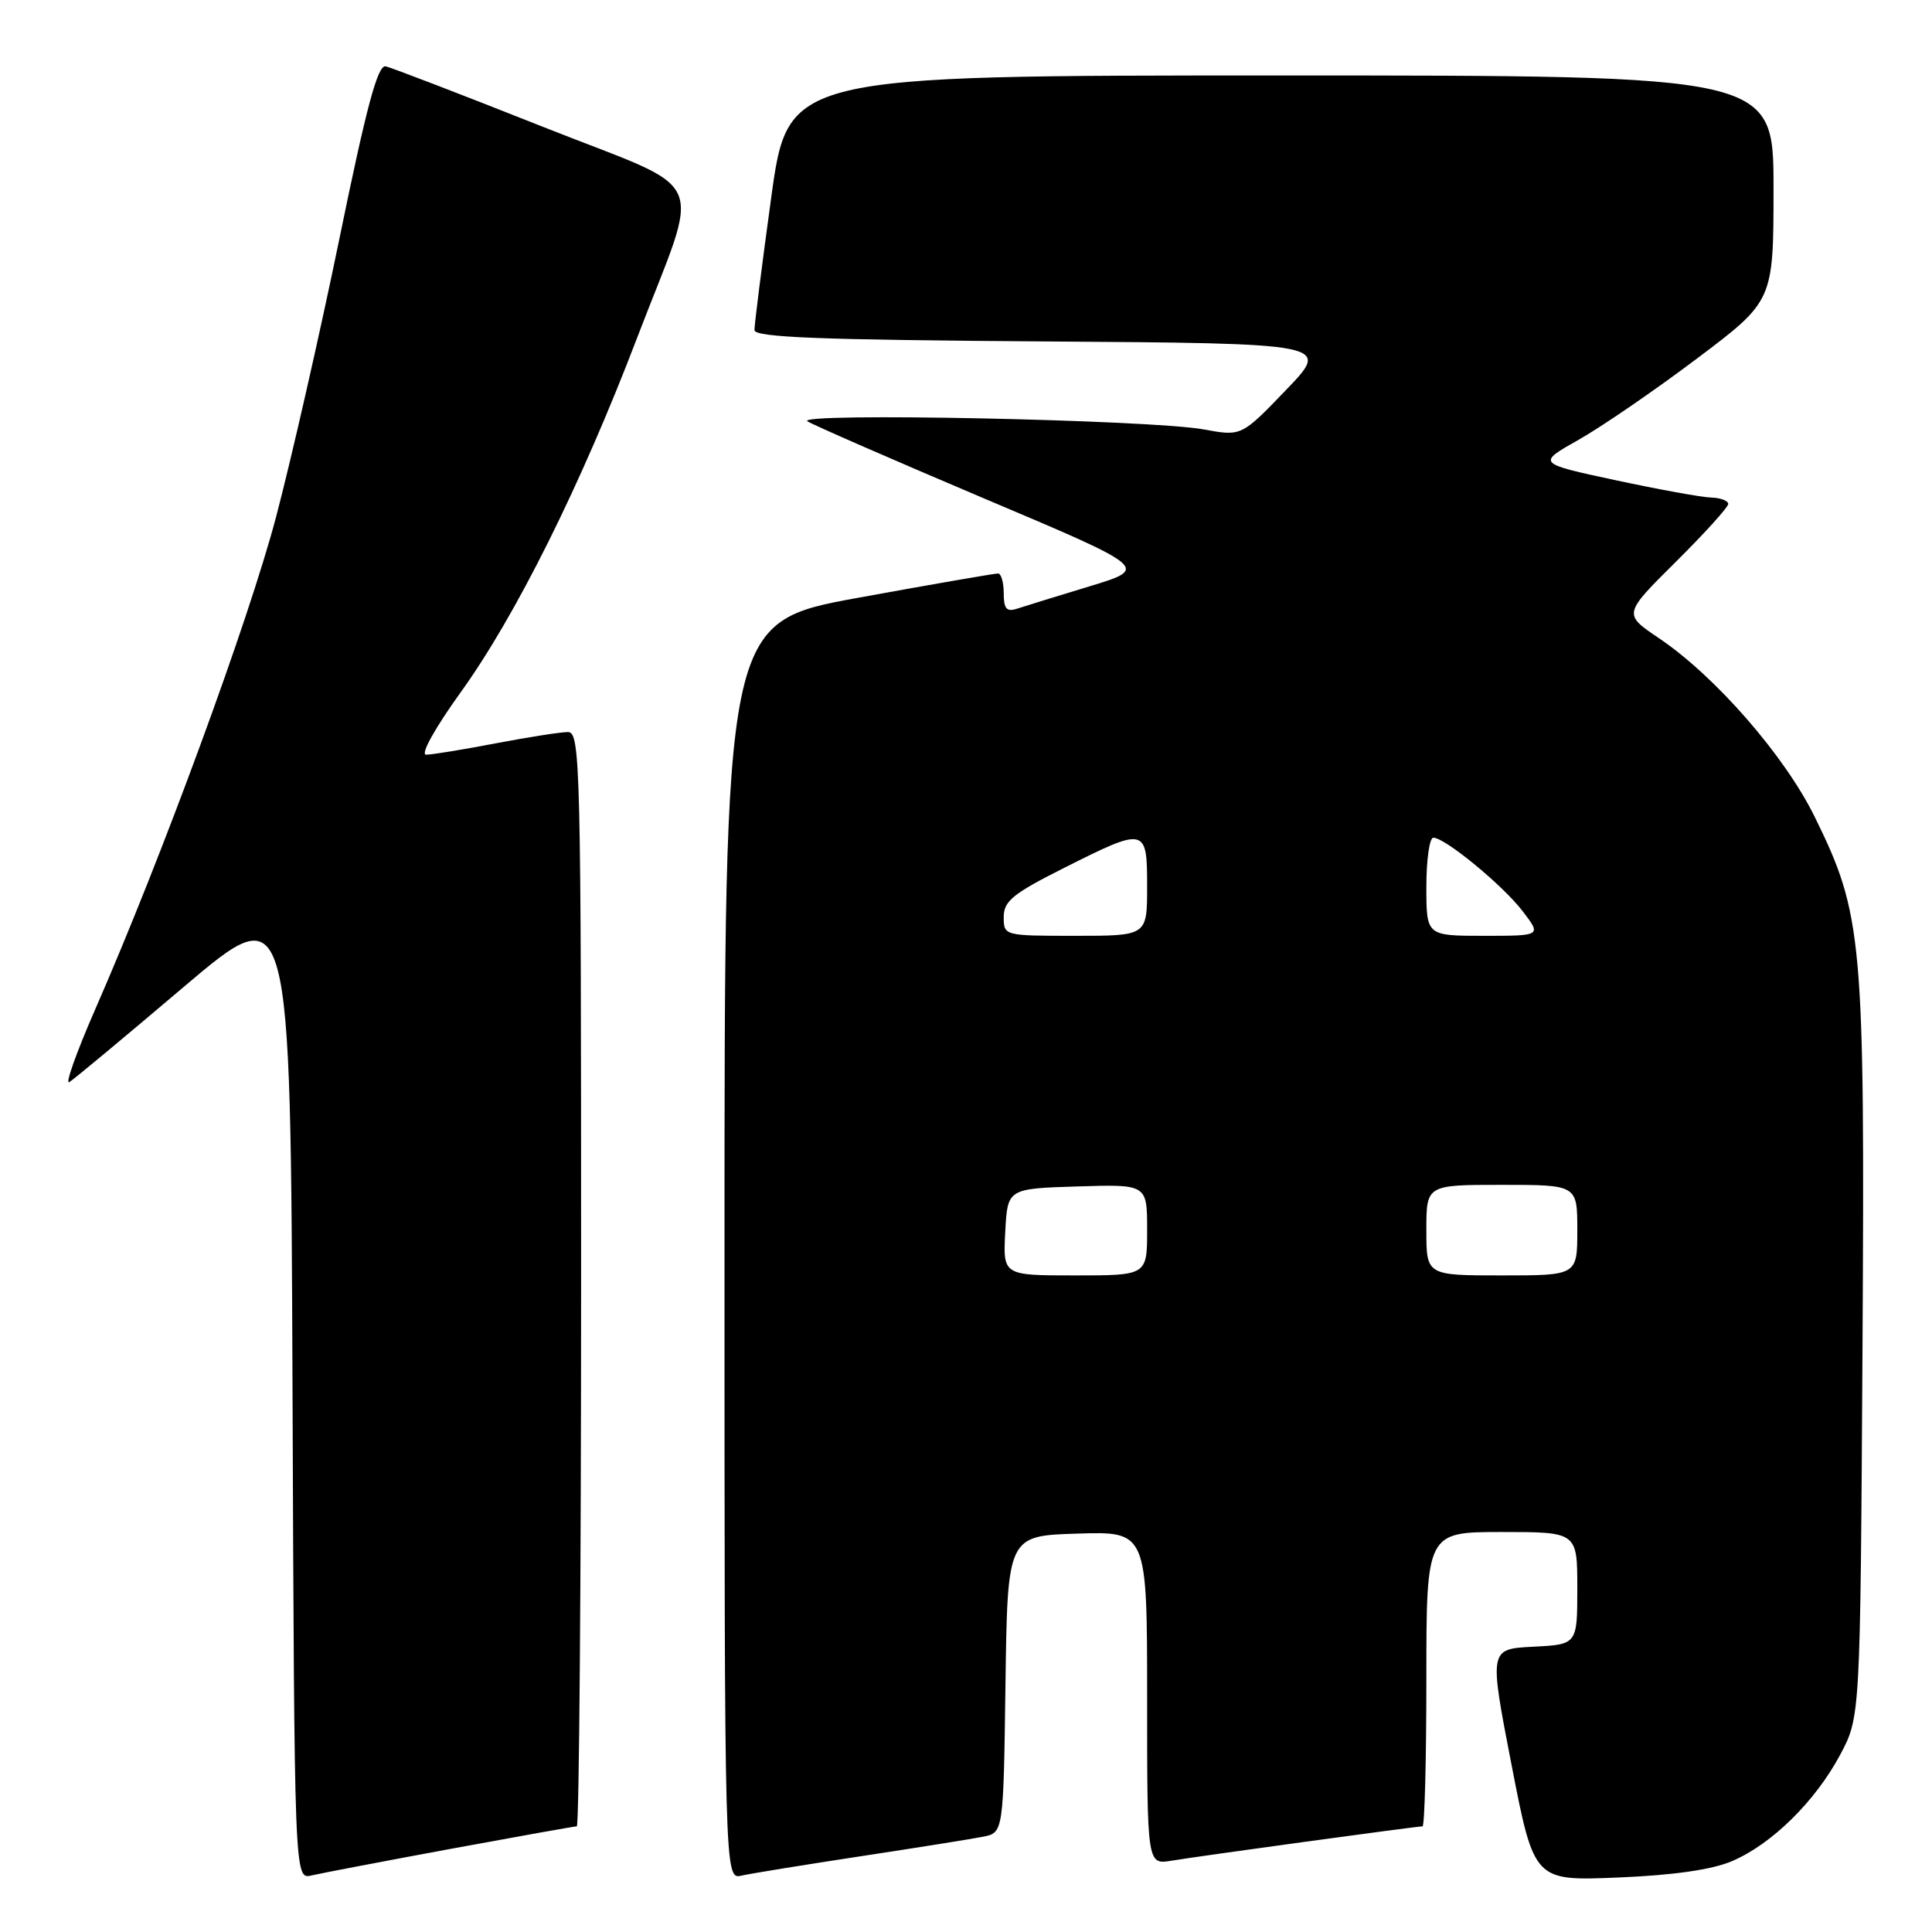 <?xml version="1.0" encoding="UTF-8" standalone="no"?>
<!DOCTYPE svg PUBLIC "-//W3C//DTD SVG 1.1//EN" "http://www.w3.org/Graphics/SVG/1.1/DTD/svg11.dtd" >
<svg xmlns="http://www.w3.org/2000/svg" xmlns:xlink="http://www.w3.org/1999/xlink" version="1.1" viewBox="0 0 256 256">
 <g >
 <path fill="currentColor"
d=" M 59.68 244.99 C 68.58 243.35 76.12 242.00 76.43 242.00 C 76.74 242.00 77.00 209.38 77.00 169.50 C 77.00 101.12 76.90 97.00 75.25 97.00 C 74.29 97.00 69.97 97.68 65.66 98.50 C 61.35 99.33 57.21 100.00 56.46 100.00 C 55.67 100.00 57.62 96.49 61.03 91.75 C 68.34 81.61 76.98 64.25 84.41 44.79 C 92.99 22.35 94.52 25.77 71.83 16.76 C 61.20 12.54 51.87 8.96 51.11 8.79 C 50.05 8.57 48.58 14.04 45.00 31.50 C 42.40 44.15 38.61 60.80 36.58 68.50 C 32.94 82.28 21.42 113.64 12.60 133.78 C 10.13 139.43 8.59 143.76 9.18 143.39 C 9.77 143.03 16.61 137.34 24.37 130.75 C 38.50 118.78 38.50 118.78 38.76 183.91 C 39.01 249.03 39.01 249.03 41.26 248.51 C 42.49 248.22 50.78 246.64 59.68 244.99 Z  M 114.00 245.97 C 121.42 244.84 128.73 243.68 130.23 243.38 C 132.96 242.85 132.96 242.85 133.23 223.18 C 133.50 203.50 133.50 203.50 142.75 203.21 C 152.00 202.92 152.00 202.92 152.00 225.01 C 152.00 247.09 152.00 247.09 155.25 246.55 C 158.88 245.94 187.70 242.00 188.49 242.00 C 188.77 242.00 189.00 233.22 189.00 222.50 C 189.00 203.00 189.00 203.00 199.00 203.00 C 209.00 203.00 209.00 203.00 209.00 210.45 C 209.00 217.90 209.00 217.90 203.15 218.20 C 197.31 218.50 197.31 218.50 200.29 233.87 C 203.28 249.24 203.28 249.24 214.39 248.78 C 221.74 248.48 226.86 247.74 229.50 246.61 C 234.78 244.36 240.54 238.68 243.84 232.50 C 246.50 227.50 246.50 227.50 246.79 178.86 C 247.11 124.27 246.83 121.19 240.44 108.20 C 236.45 100.10 227.27 89.58 219.80 84.55 C 215.08 81.37 215.08 81.37 222.04 74.46 C 225.87 70.66 229.00 67.20 229.00 66.78 C 229.00 66.35 227.99 65.97 226.75 65.93 C 225.51 65.90 219.81 64.86 214.07 63.63 C 203.64 61.39 203.64 61.39 209.20 58.26 C 212.25 56.53 219.31 51.69 224.87 47.50 C 235.00 39.87 235.00 39.87 235.00 24.93 C 235.00 10.00 235.00 10.00 169.71 10.00 C 104.41 10.00 104.41 10.00 102.18 26.25 C 100.95 35.19 99.96 43.06 99.97 43.74 C 99.99 44.70 108.65 45.04 138.17 45.24 C 176.34 45.50 176.34 45.50 170.42 51.66 C 164.50 57.82 164.50 57.82 159.50 56.90 C 152.41 55.61 105.11 54.64 107.00 55.83 C 107.83 56.35 118.35 60.94 130.38 66.04 C 152.26 75.29 152.26 75.29 144.38 77.69 C 140.05 79.00 135.71 80.34 134.75 80.66 C 133.38 81.11 133.00 80.66 133.00 78.62 C 133.00 77.18 132.66 75.99 132.25 75.99 C 131.84 75.98 123.51 77.42 113.75 79.20 C 96.00 82.43 96.00 82.43 96.00 165.73 C 96.00 249.04 96.00 249.04 98.25 248.53 C 99.49 248.25 106.58 247.10 114.00 245.97 Z  M 133.20 163.25 C 133.50 157.50 133.50 157.50 142.75 157.21 C 152.00 156.92 152.00 156.92 152.00 162.96 C 152.00 169.00 152.00 169.00 142.45 169.00 C 132.90 169.00 132.90 169.00 133.20 163.25 Z  M 189.00 163.00 C 189.00 157.00 189.00 157.00 199.00 157.00 C 209.00 157.00 209.00 157.00 209.00 163.00 C 209.00 169.00 209.00 169.00 199.00 169.00 C 189.00 169.00 189.00 169.00 189.00 163.00 Z  M 133.00 121.51 C 133.00 119.40 134.22 118.41 140.98 115.01 C 151.84 109.55 152.00 109.59 152.00 117.50 C 152.00 124.00 152.00 124.00 142.50 124.00 C 133.04 124.00 133.00 123.99 133.00 121.51 Z  M 189.00 117.50 C 189.00 113.92 189.42 111.00 189.92 111.00 C 191.48 111.00 199.14 117.31 201.77 120.75 C 204.26 124.00 204.26 124.00 196.63 124.00 C 189.00 124.00 189.00 124.00 189.00 117.50 Z "/>
</g>
</svg>